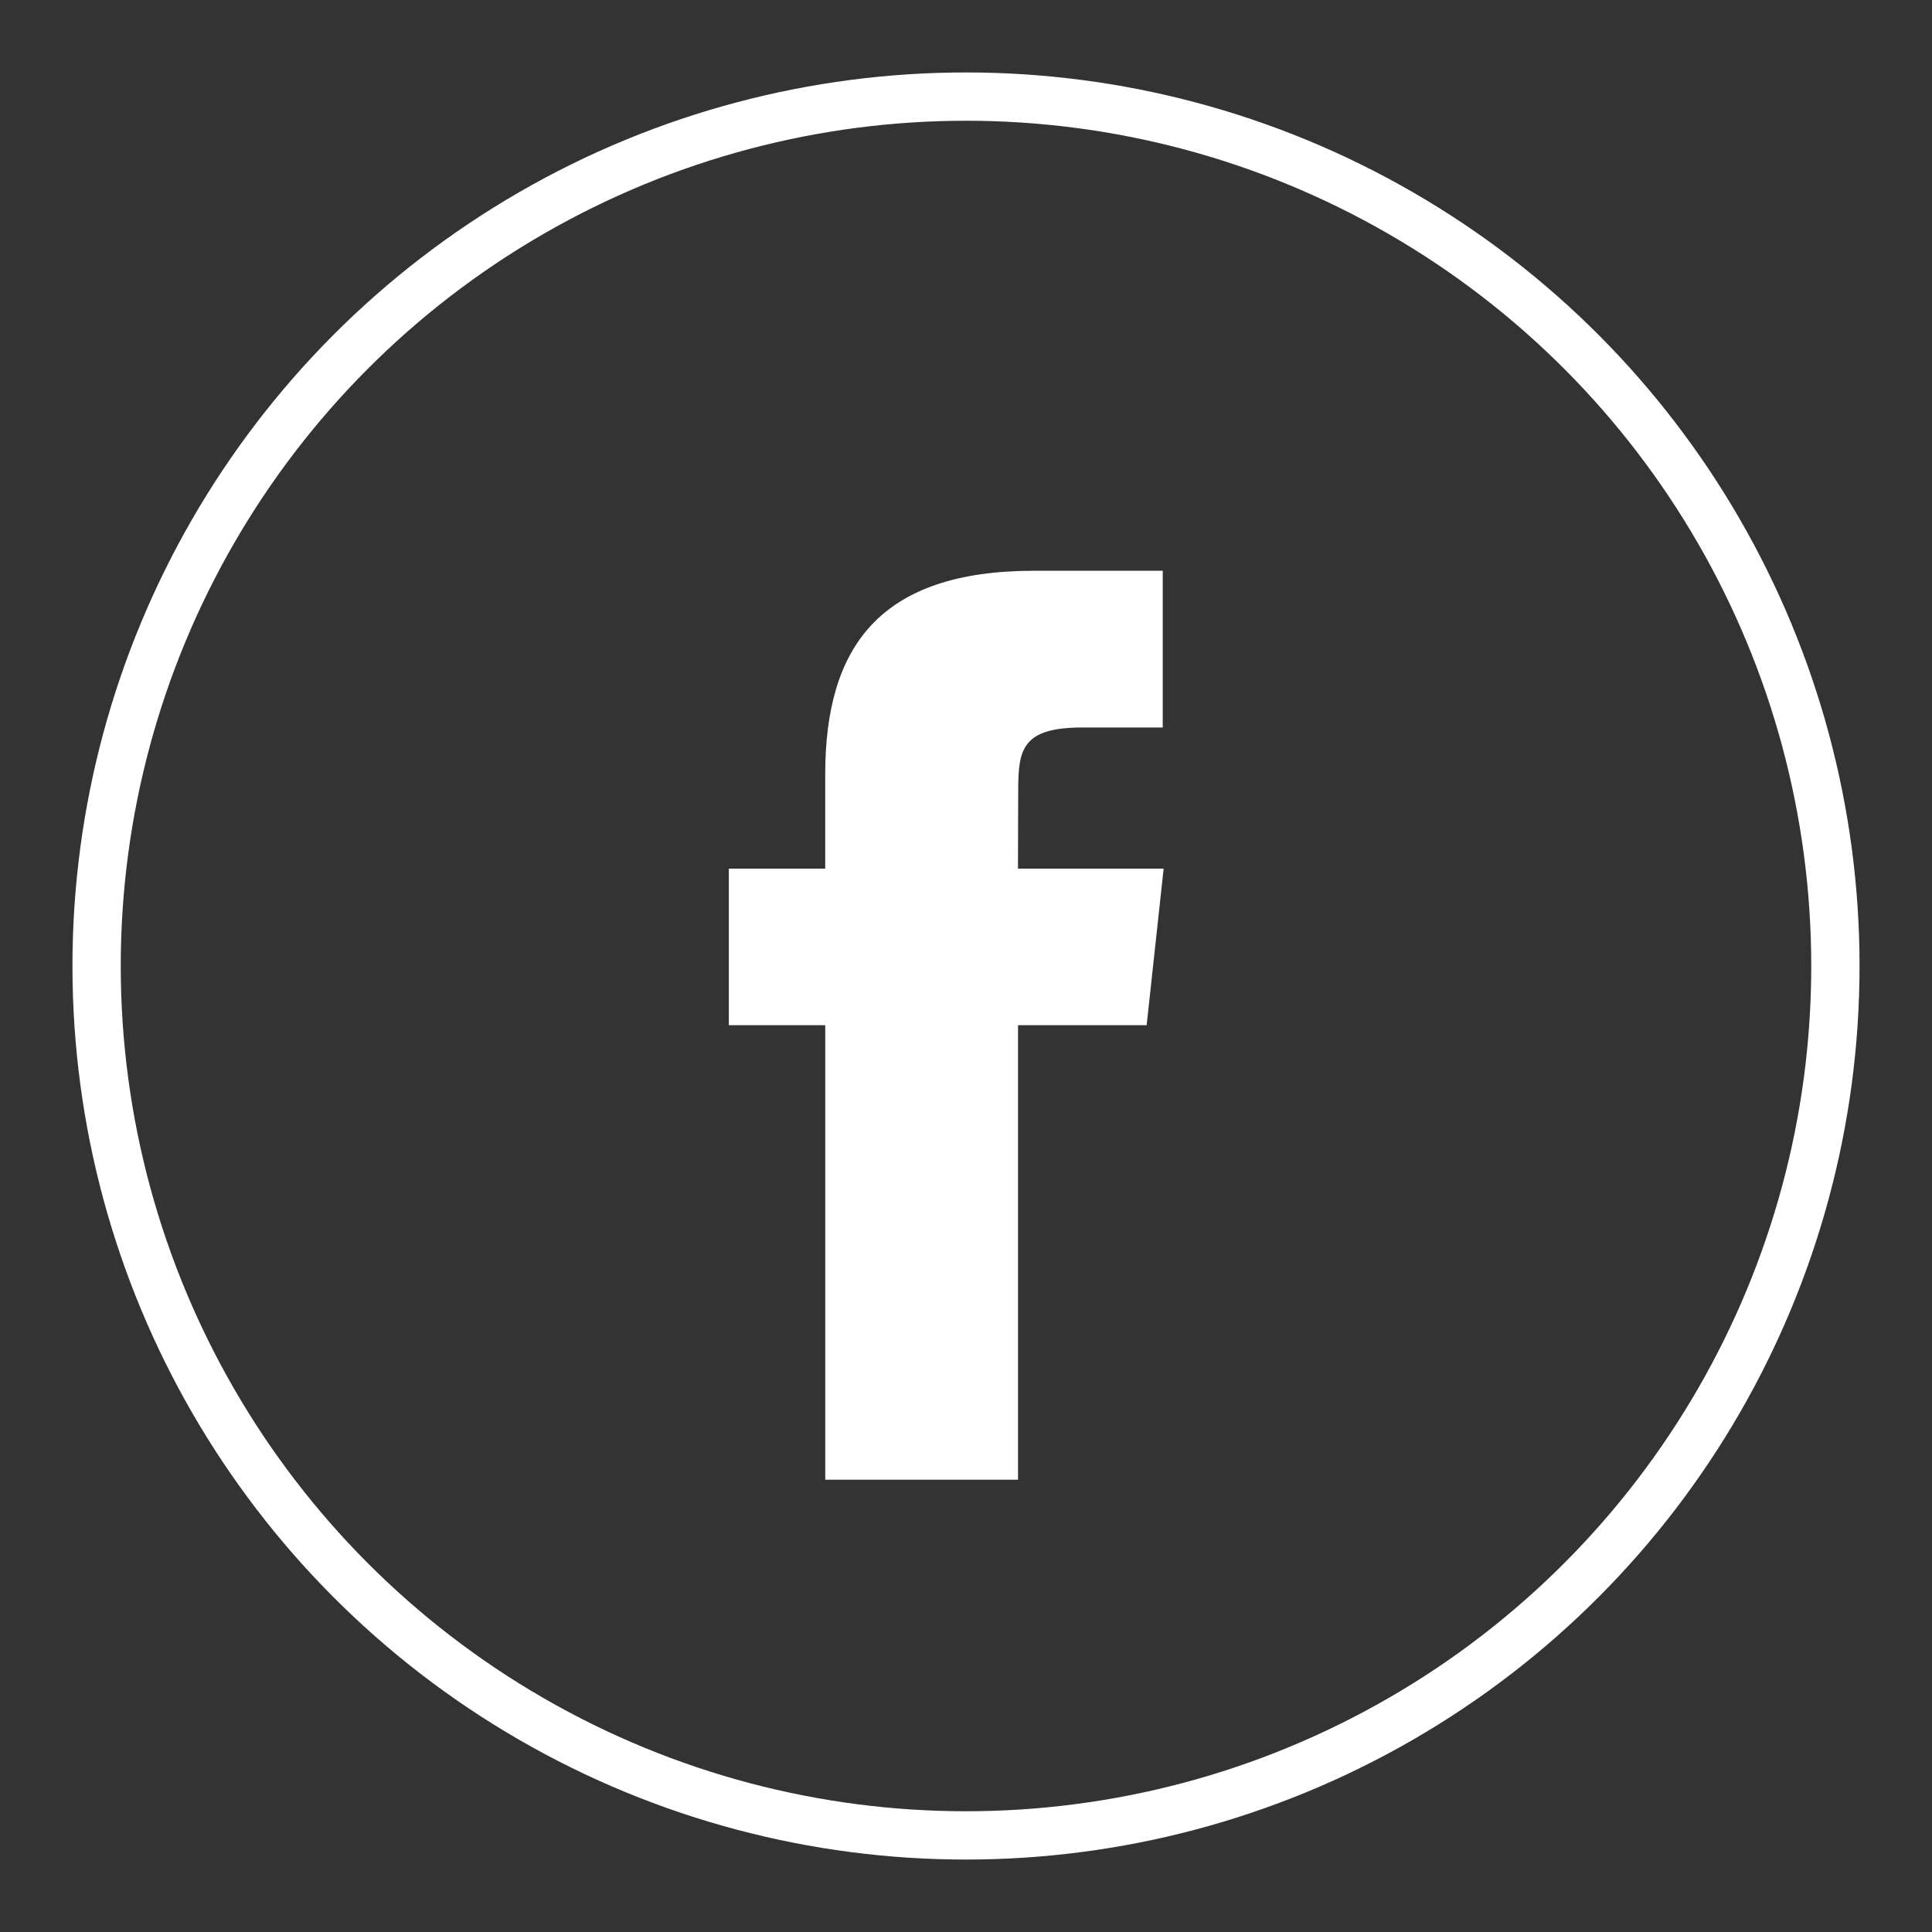 <svg width="40" height="40" viewBox="0 0 40 40" xmlns="http://www.w3.org/2000/svg">
    <rect x="0" y="0" width="40" height="40" fill="#333333" stroke="none"/>
    <title>
        facebook
    </title>
    <g fill="none" fill-rule="evenodd">
        <g transform="translate(2 2)">
            <circle stroke="#FFF" cx="18" cy="18" r="18"/>
            <path d="M19.076 28.636h-3.99v-9.41H13.09v-3.242h1.995v-1.947c0-2.645 1.125-4.22 4.325-4.22h2.663v3.245h-1.665c-1.245 0-1.327.453-1.327 1.3l-.005 1.622h3.016l-.352 3.242h-2.663v9.41z" fill="#FFF"/>
        </g>
    </g>
</svg>
